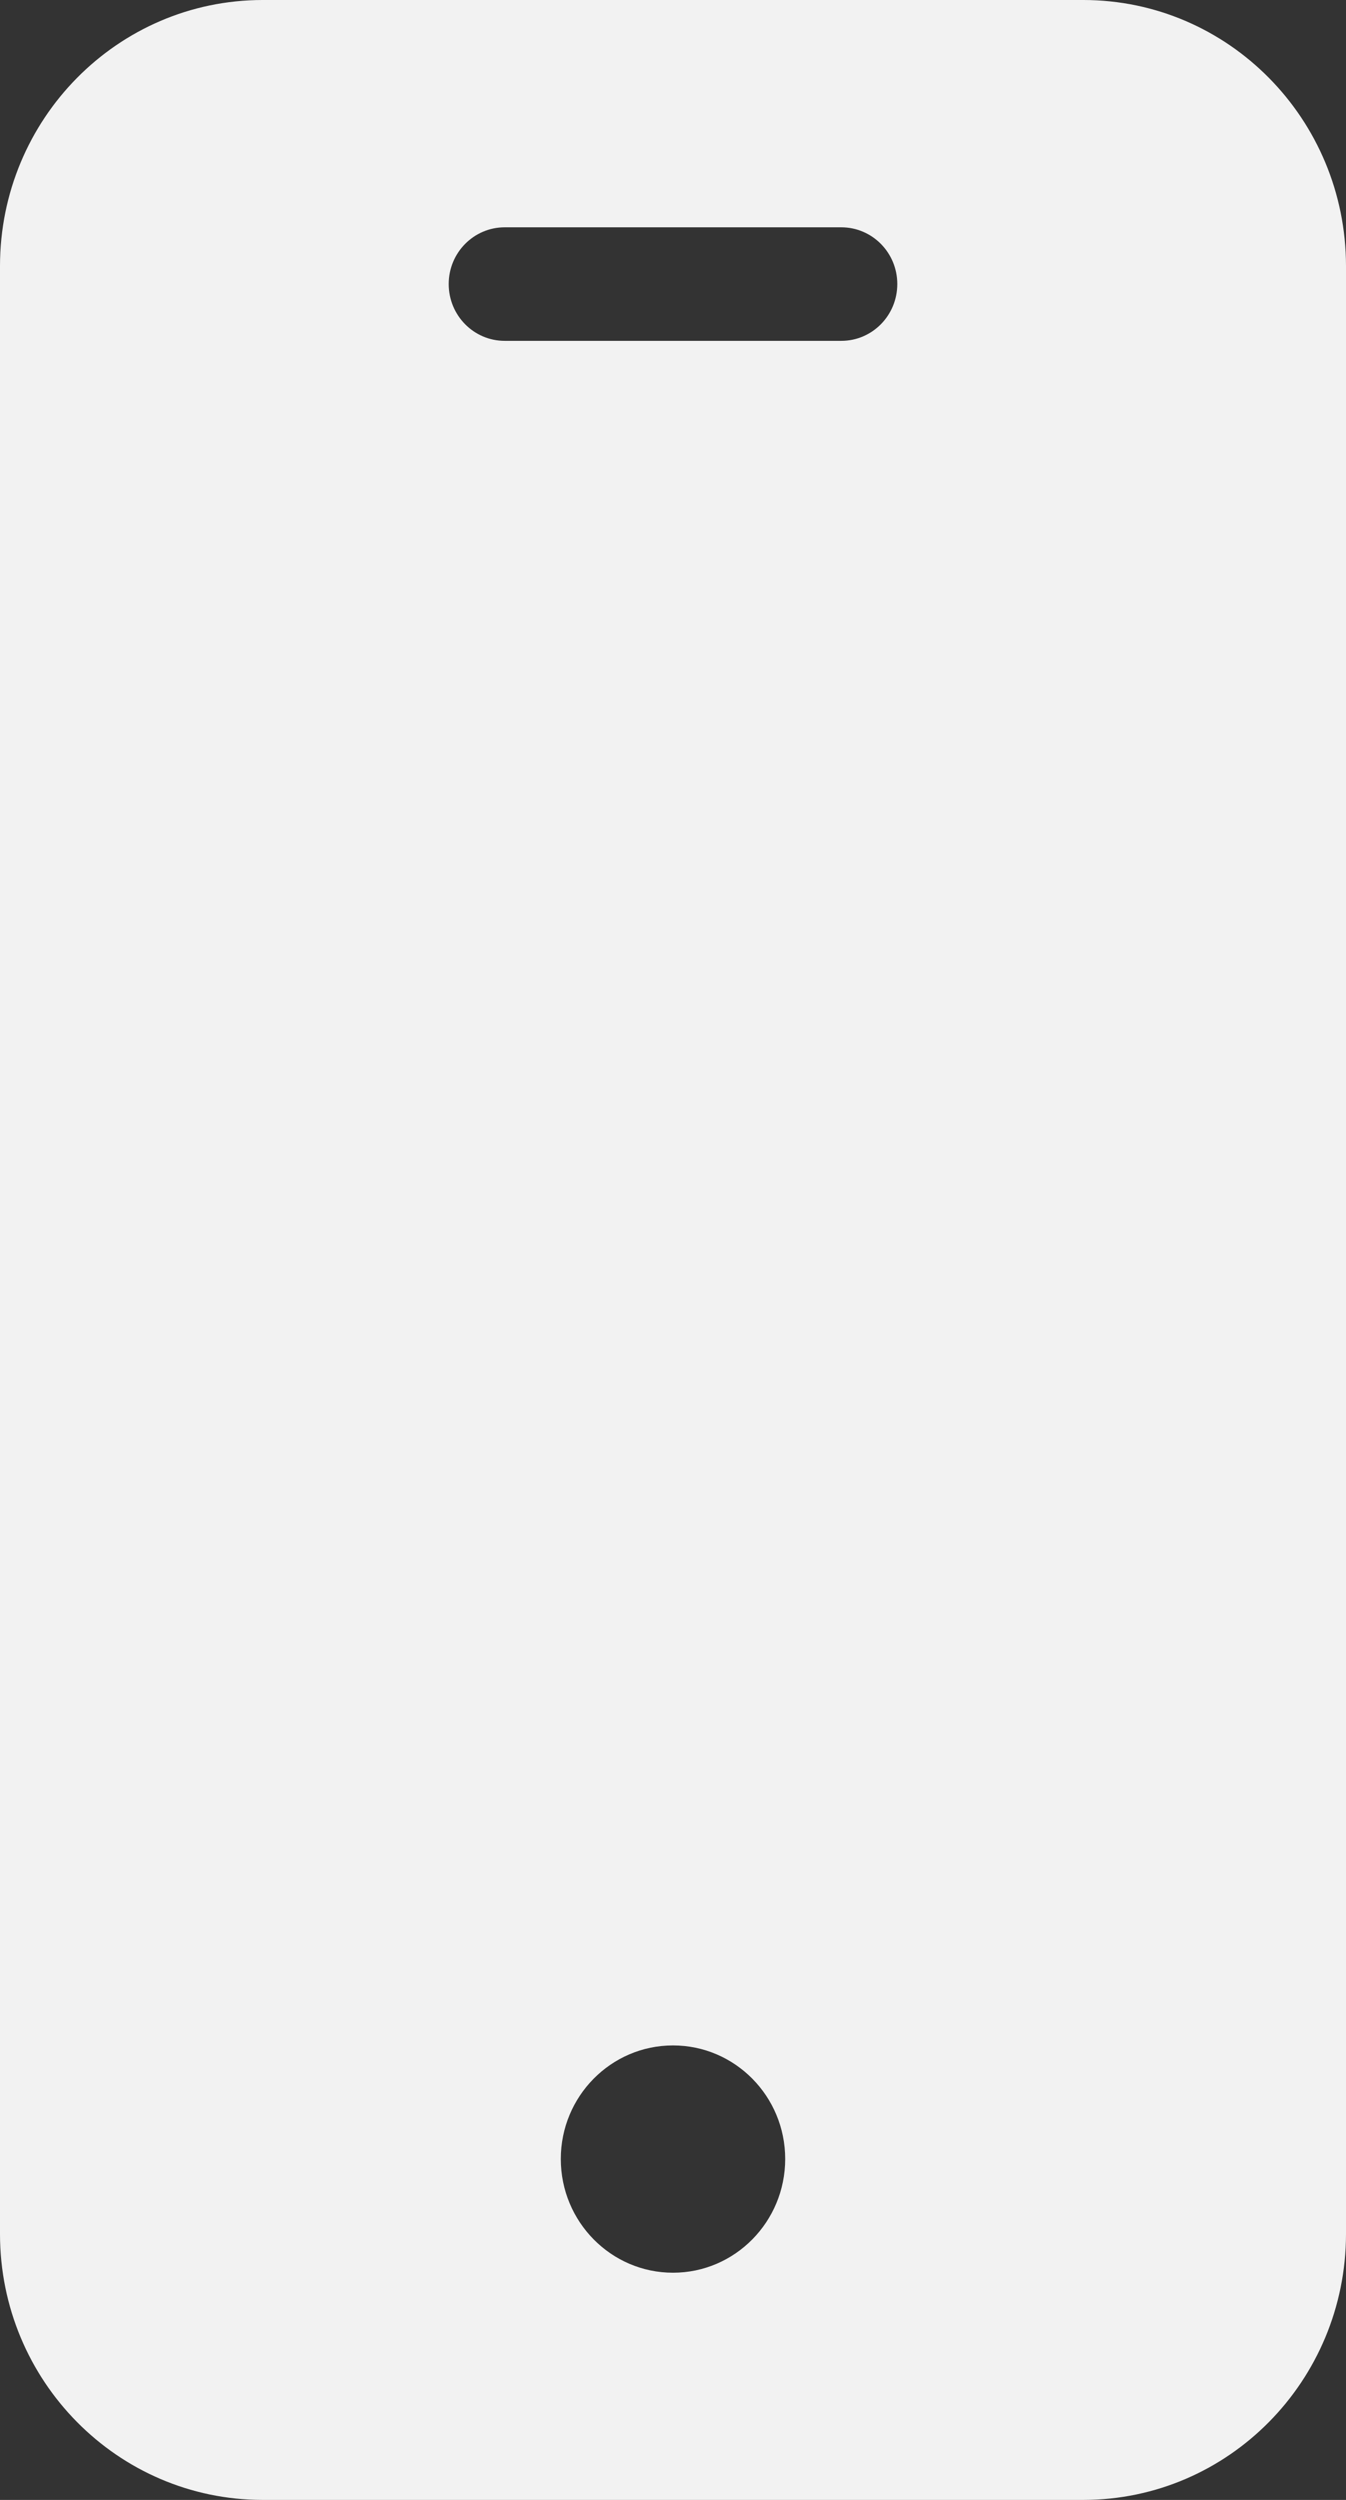 <svg width="14" height="26" viewBox="0 0 14 26" fill="none" xmlns="http://www.w3.org/2000/svg">
<rect x="0" y="0" width="14" height="26" fill="#333333" stroke="none"/>
<path d="M11.27 0H2.73C1.223 0.002 0.001 1.239 0 2.766V23.235C0.001 24.761 1.223 25.998 2.73 26H11.27C12.777 25.998 13.998 24.761 14 23.235V2.766C13.998 1.239 12.777 0.002 11.27 0ZM7 23.637C6.356 23.637 5.833 23.107 5.833 22.454C5.833 21.802 6.356 21.273 7 21.273C7.644 21.273 8.167 21.802 8.167 22.454C8.167 23.107 7.644 23.637 7 23.637ZM8.75 3.545H5.25C4.928 3.545 4.667 3.281 4.667 2.954C4.667 2.628 4.928 2.364 5.25 2.364H8.75C9.072 2.364 9.333 2.628 9.333 2.954C9.333 3.281 9.072 3.545 8.75 3.545Z" fill="#F2F2F2"/>
</svg>
